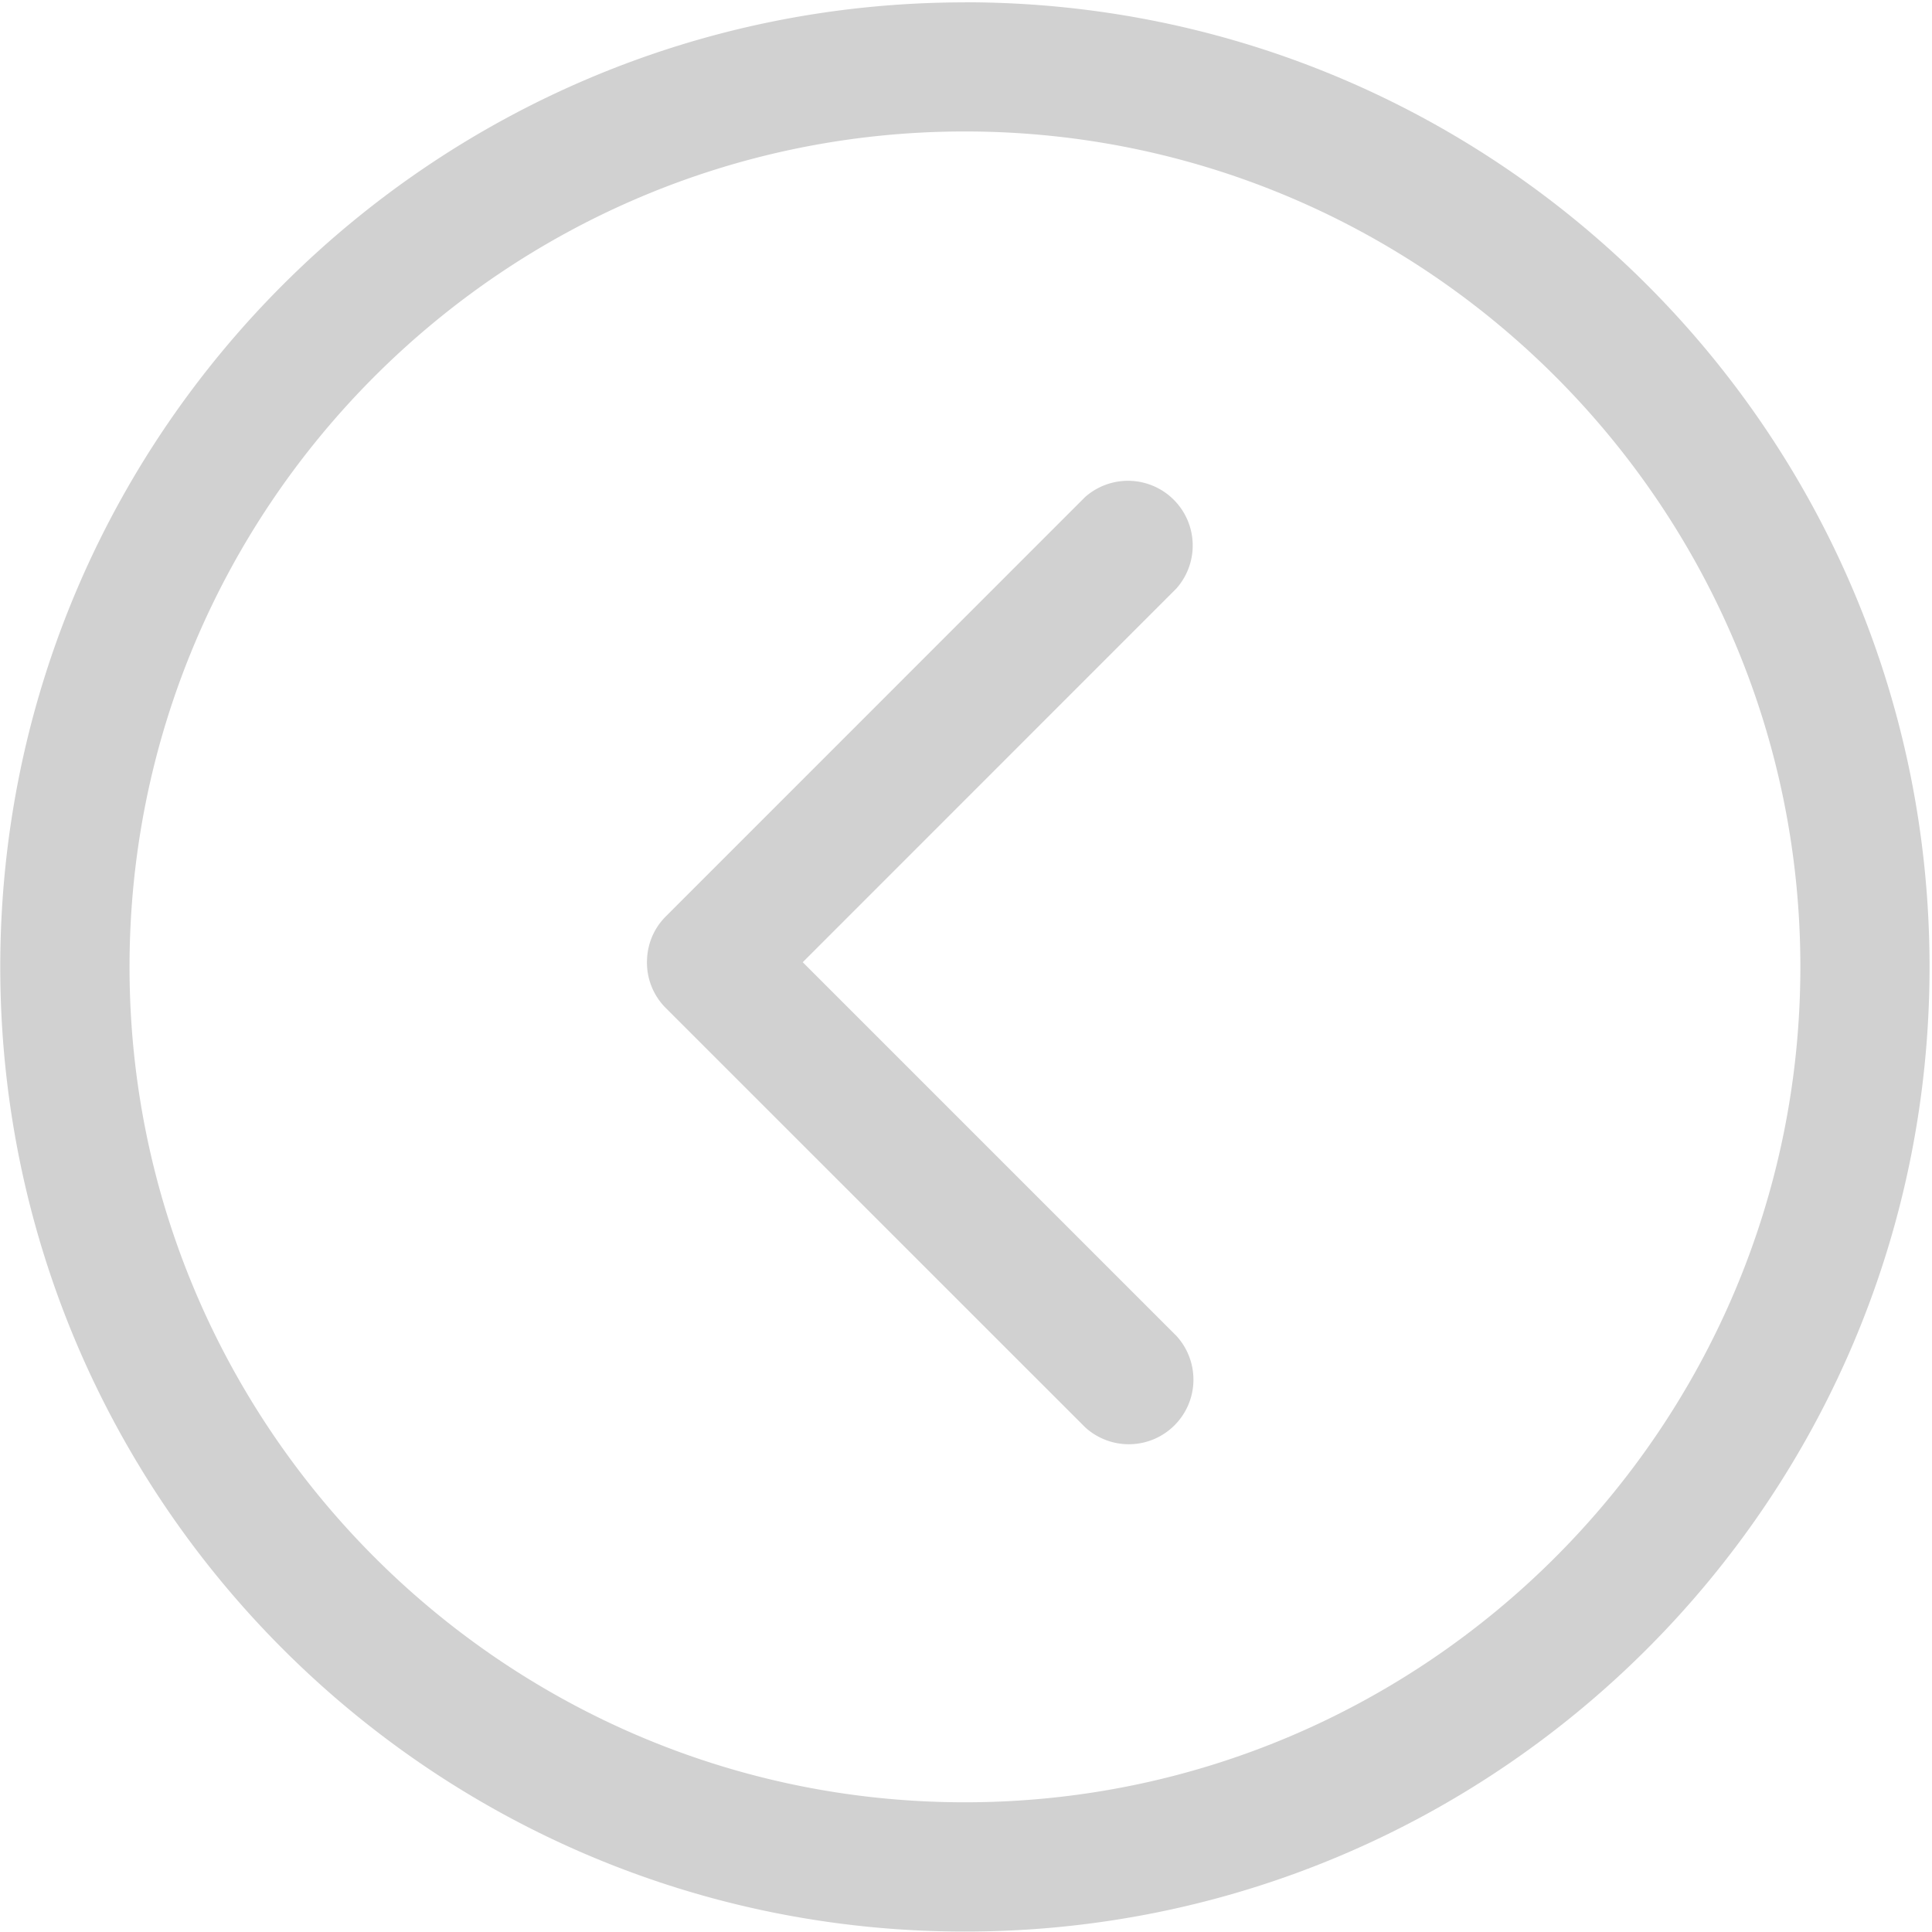 <svg xmlns="http://www.w3.org/2000/svg" width="22" height="22" ><path fill="#d1d1d1" d="M7.583 10.434l4.772-4.773a.737.737 0 0 1 1.04 1.041l-4.254 4.255 4.254 4.254a.736.736 0 0 1-1.04 1.04L7.583 11.48a.73.73 0 0 1-.216-.523c0-.19.07-.378.216-.523zM10.987.026c6.066 0 10.985 4.917 10.985 10.985 0 6.065-4.919 10.984-10.985 10.984S.003 17.076.003 11.01C.003 4.944 4.921.027 10.987.027zm0 20.497c5.245 0 9.514-4.27 9.514-9.513 0-5.245-4.269-9.513-9.514-9.513-5.244 0-9.512 4.268-9.512 9.513 0 5.243 4.268 9.513 9.512 9.513z"/></svg>